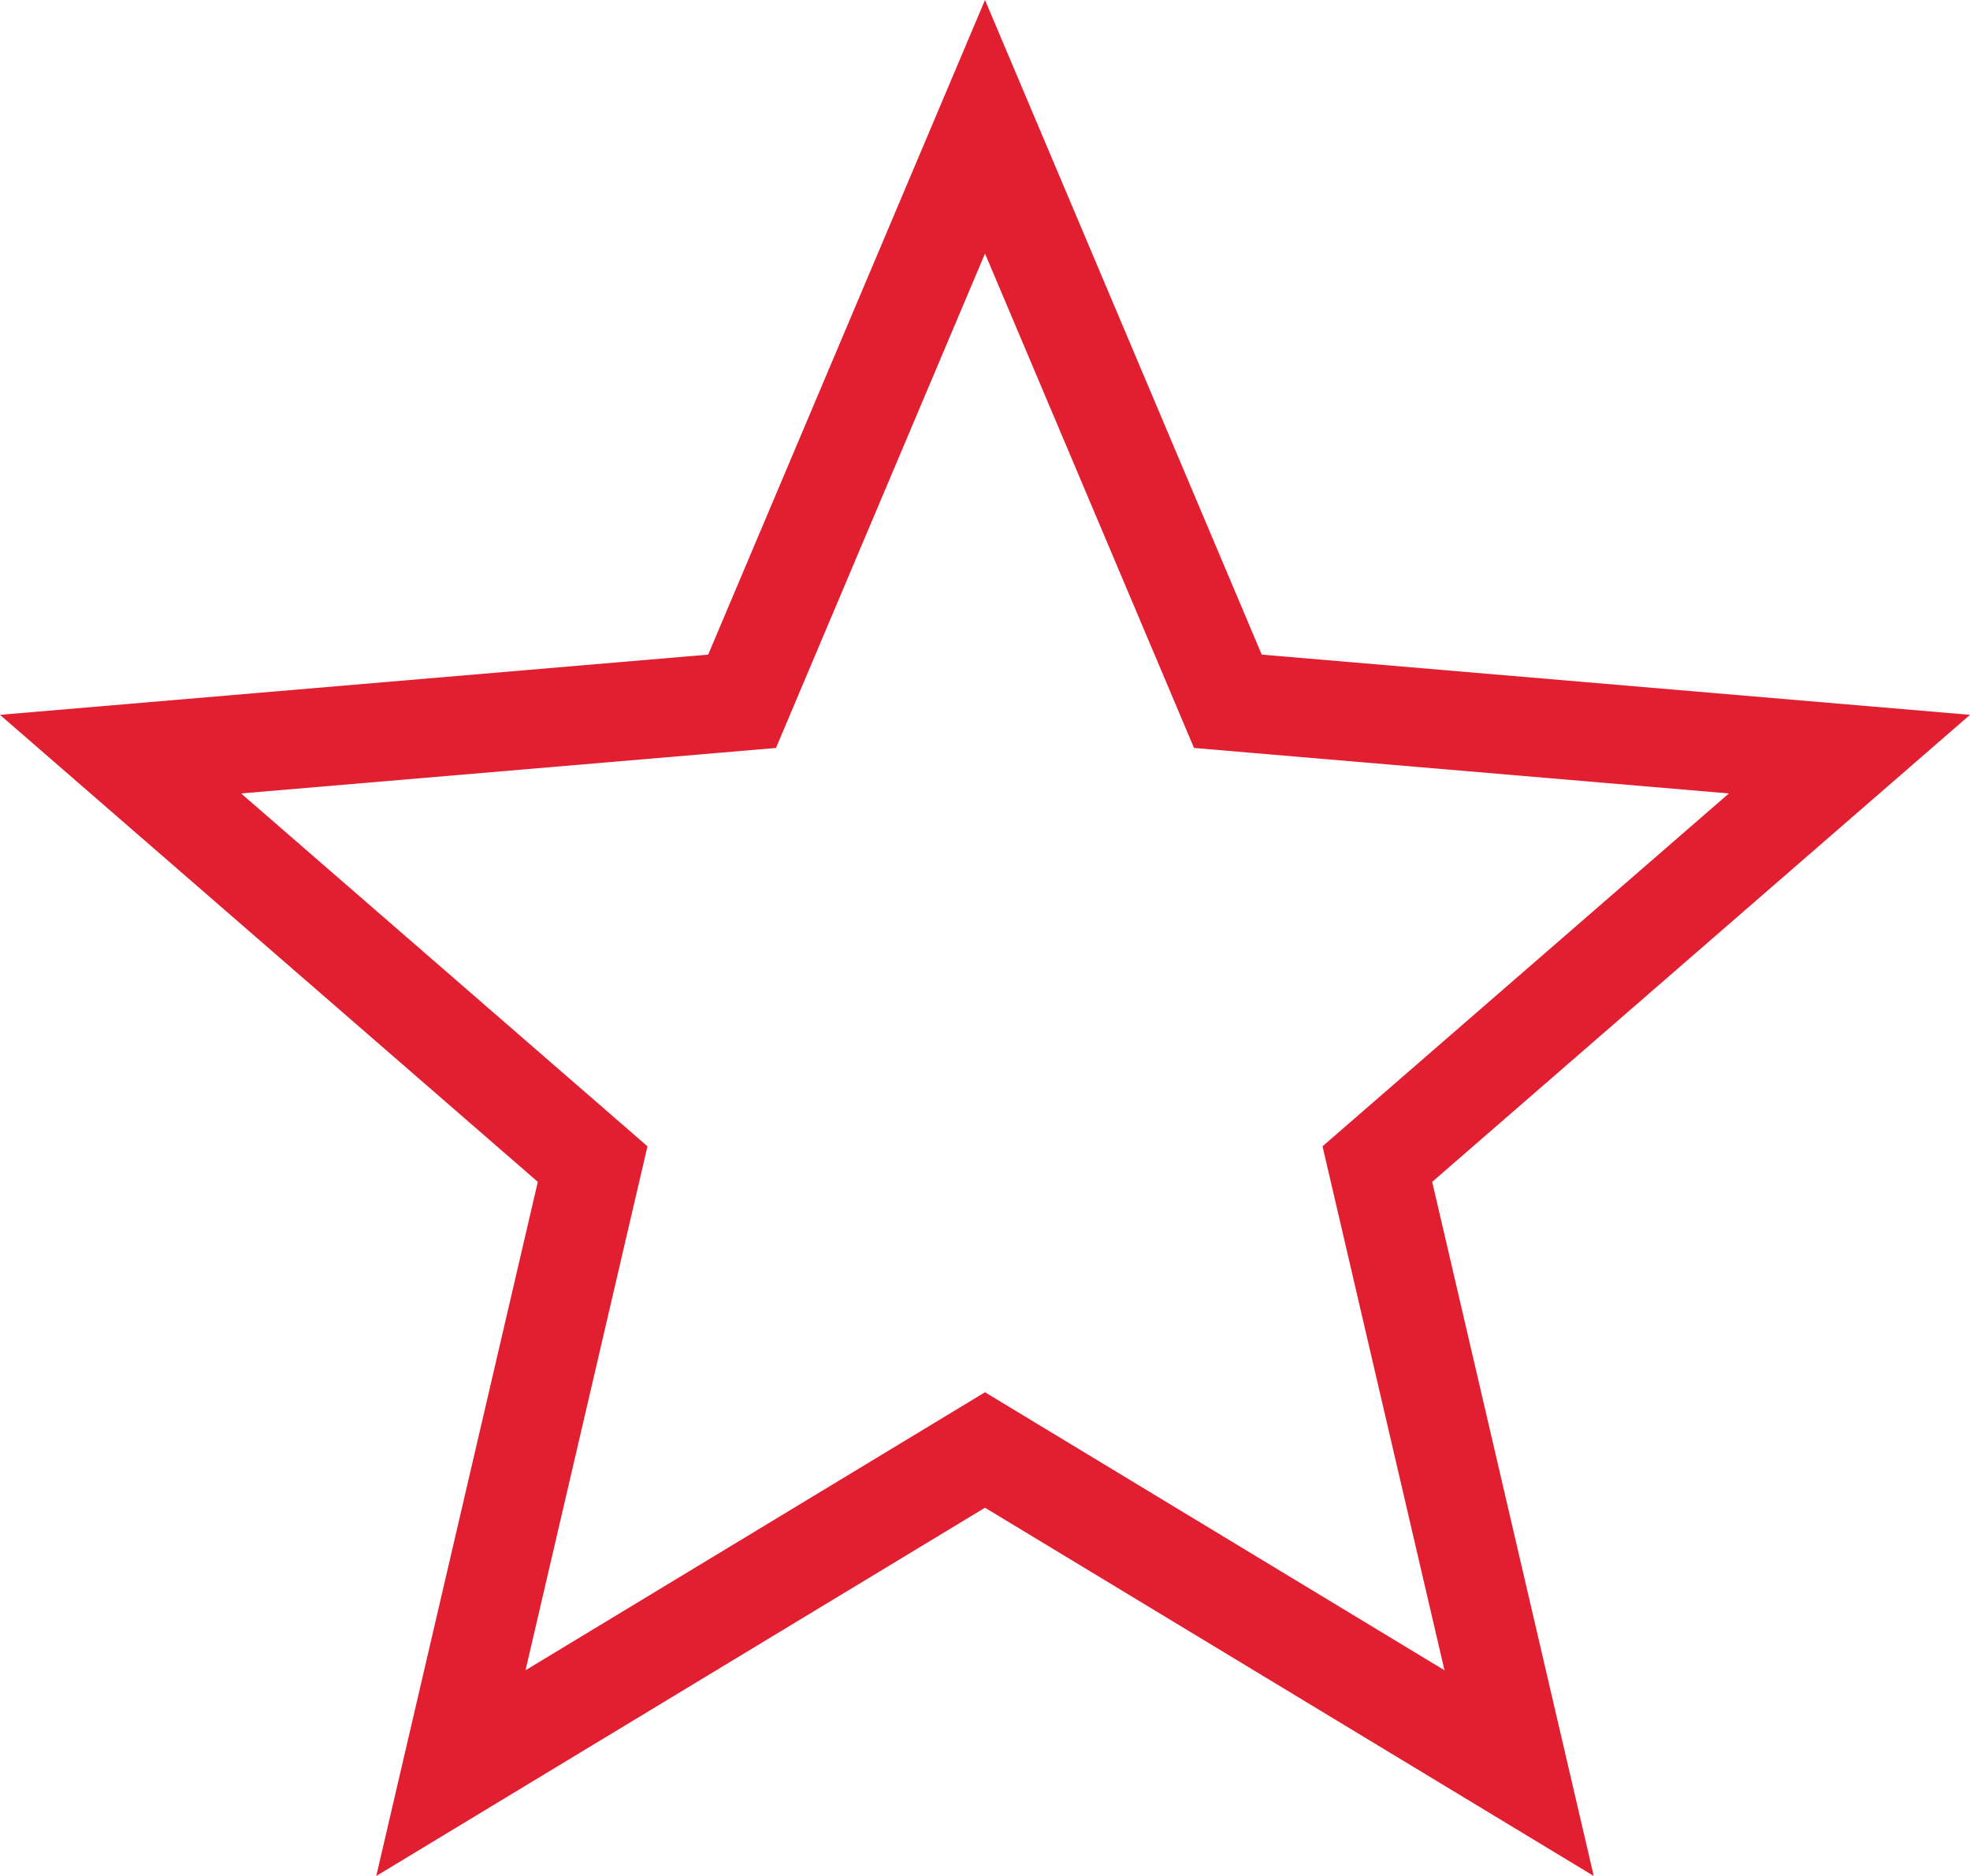 <svg xmlns="http://www.w3.org/2000/svg" width="21" height="20" viewBox="0 0 21 20">
  <g id="Path" fill="none" stroke-miterlimit="10">
    <path d="M10.5,16.074,16.989,20l-1.722-7.4L21,7.621l-7.55-.642L10.5,0,7.549,6.979,0,7.621,5.733,12.6,4.011,20Z" stroke="none"/>
    <path d="M 15.398 17.807 L 14.242 12.839 L 14.098 12.221 L 14.577 11.805 L 18.43 8.459 L 13.361 8.028 L 12.728 7.974 L 12.481 7.389 L 10.5 2.703 L 8.519 7.389 L 8.272 7.974 L 7.639 8.028 L 2.57 8.459 L 6.423 11.805 L 6.902 12.221 L 6.758 12.839 L 5.602 17.807 L 9.955 15.173 L 10.5 14.843 L 11.045 15.173 L 15.398 17.807 M 16.989 20 L 10.5 16.074 L 4.011 20 L 5.733 12.6 L 0 7.621 L 7.549 6.979 L 10.5 0 L 13.45 6.979 L 21 7.621 L 15.267 12.6 L 16.989 20 Z" stroke="none" fill="#e21e31"/>
  </g>
</svg>
